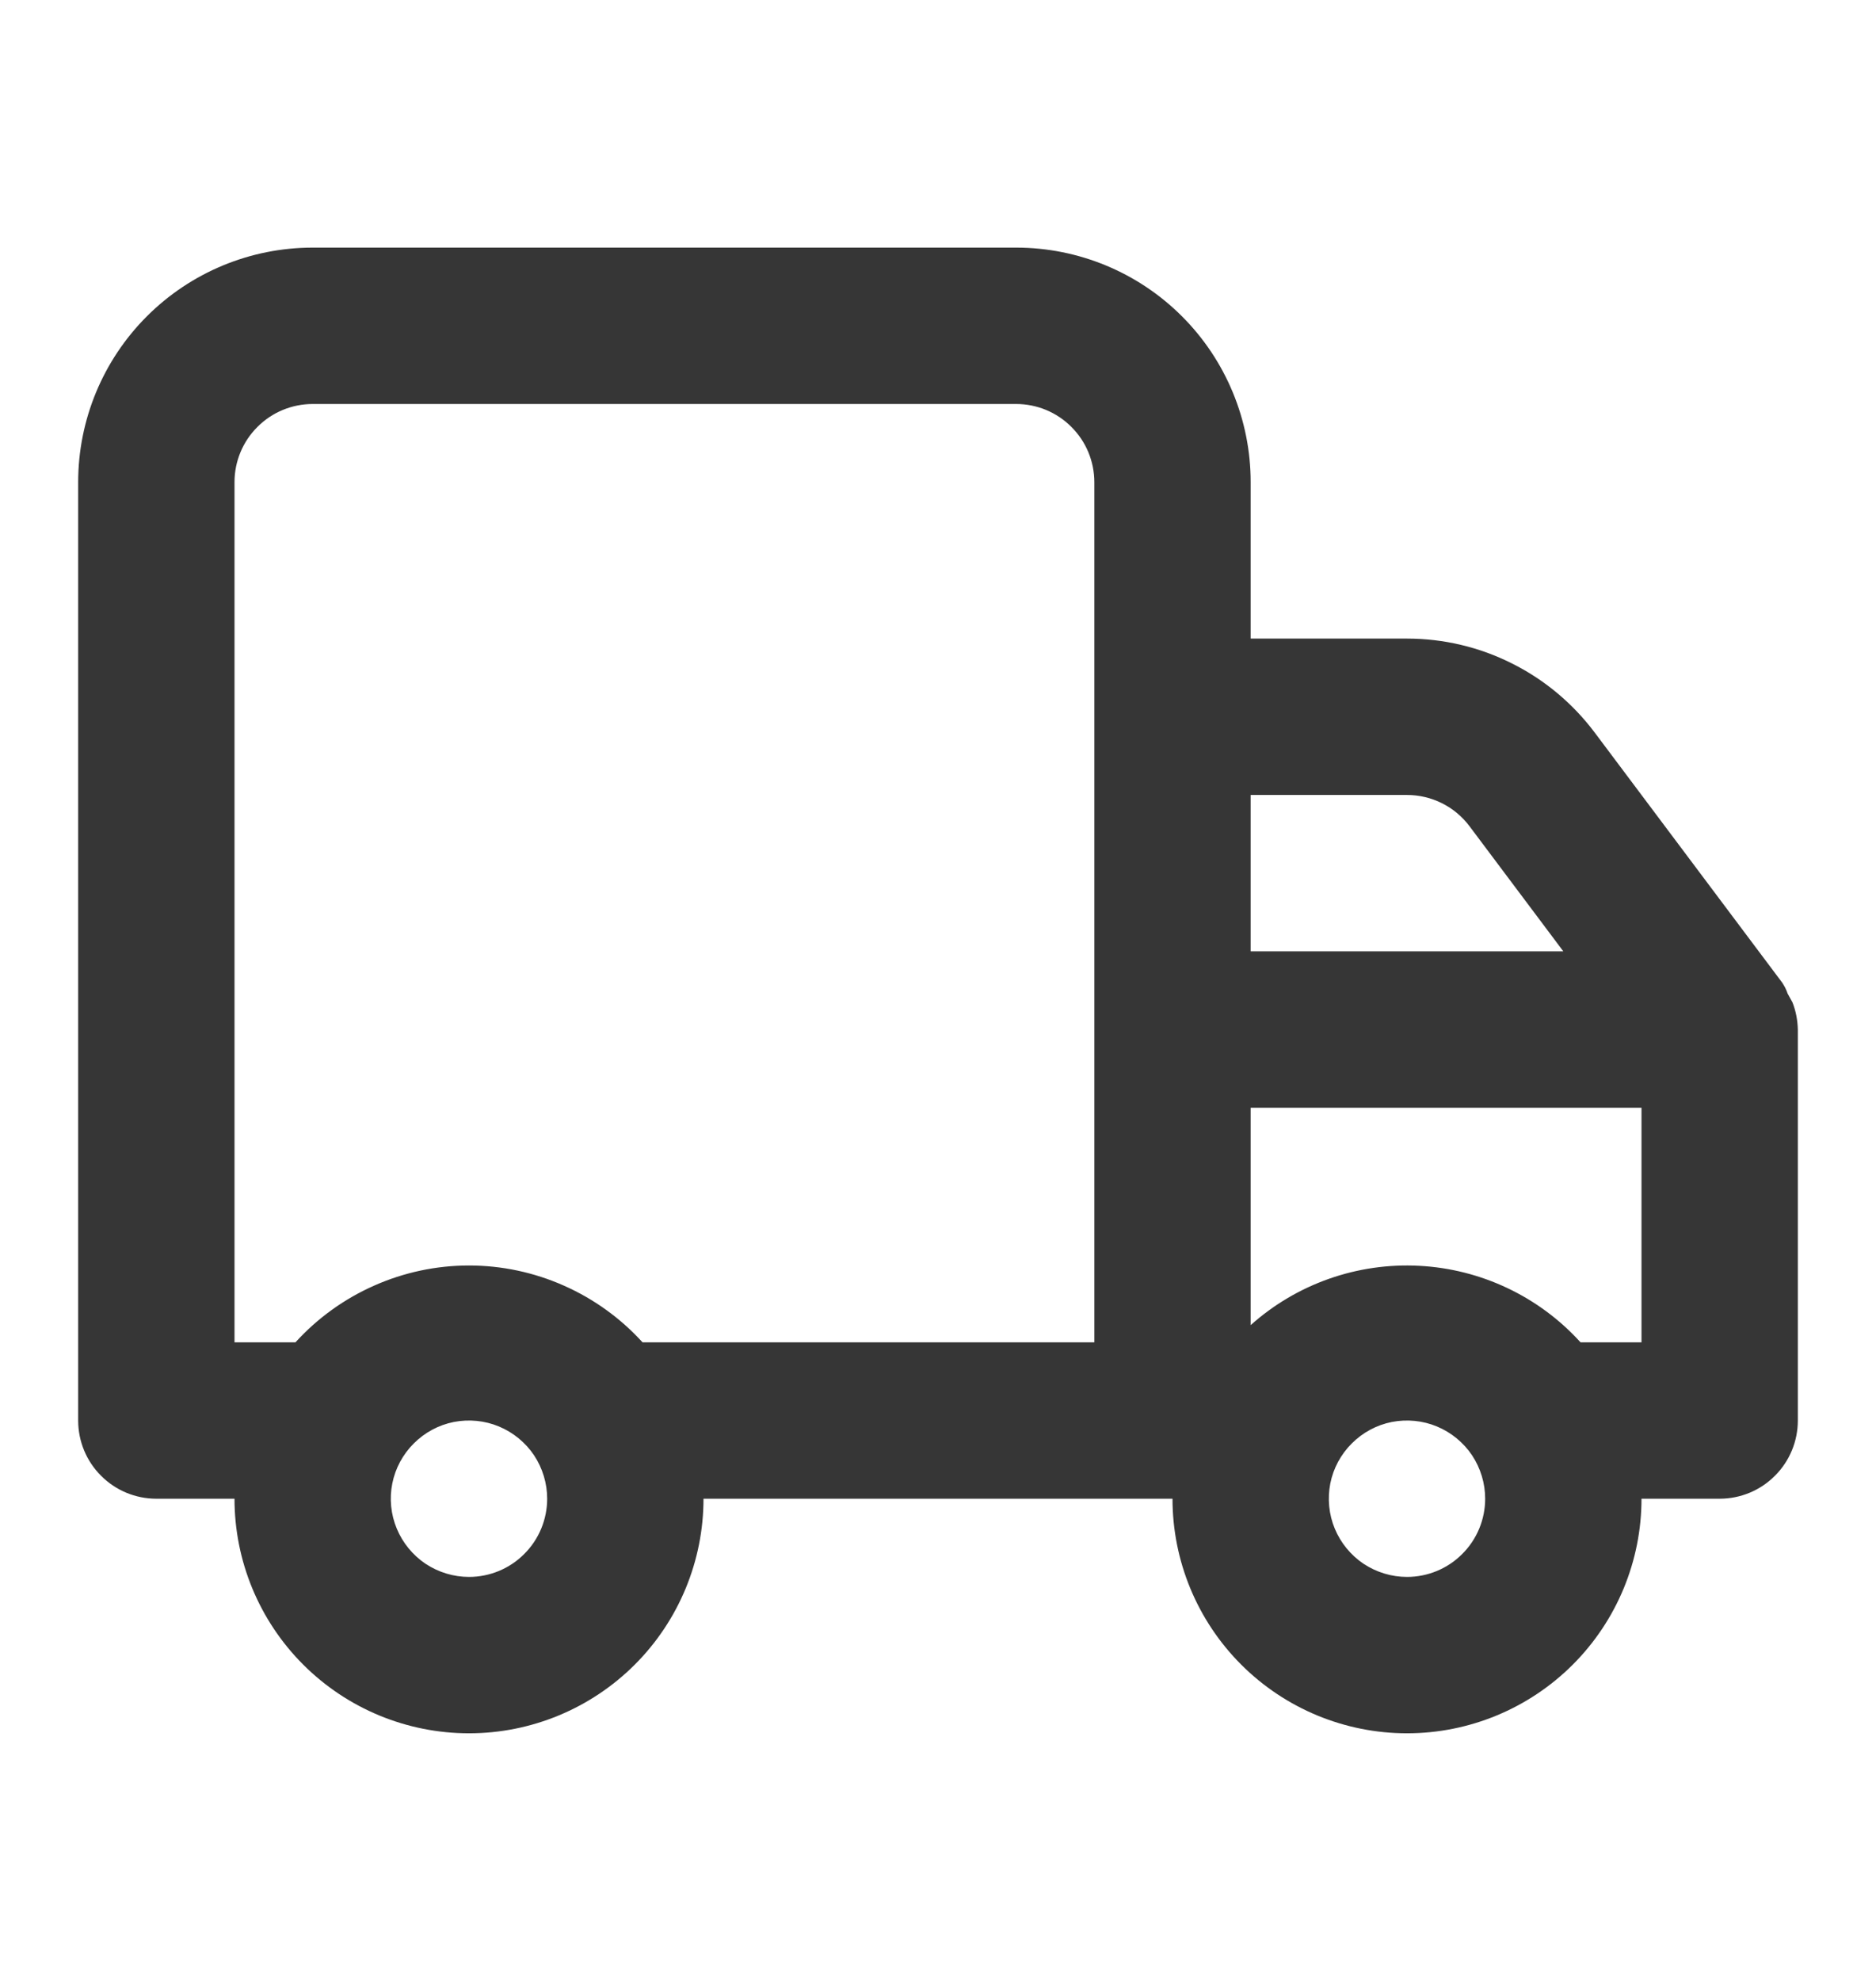 <svg width="18" height="19" viewBox="0 0 18 19" fill="none" xmlns="http://www.w3.org/2000/svg">
<path d="M17.25 9.875V13.625C17.25 13.824 17.171 14.015 17.03 14.155C16.89 14.296 16.699 14.375 16.5 14.375H15.75C15.75 14.972 15.513 15.544 15.091 15.966C14.669 16.388 14.097 16.625 13.5 16.625C12.903 16.625 12.331 16.388 11.909 15.966C11.487 15.544 11.25 14.972 11.25 14.375H6.75C6.75 14.972 6.513 15.544 6.091 15.966C5.669 16.388 5.097 16.625 4.5 16.625C3.903 16.625 3.331 16.388 2.909 15.966C2.487 15.544 2.25 14.972 2.25 14.375H1.5C1.301 14.375 1.11 14.296 0.97 14.155C0.829 14.015 0.75 13.824 0.75 13.625V4.625C0.75 4.028 0.987 3.456 1.409 3.034C1.831 2.612 2.403 2.375 3 2.375H9.75C10.347 2.375 10.919 2.612 11.341 3.034C11.763 3.456 12 4.028 12 4.625V6.125H13.5C13.849 6.125 14.194 6.206 14.506 6.363C14.819 6.519 15.09 6.746 15.3 7.025L17.1 9.425C17.122 9.458 17.14 9.493 17.152 9.53L17.198 9.613C17.231 9.696 17.248 9.785 17.25 9.875ZM5.25 14.375C5.25 14.227 5.206 14.082 5.124 13.958C5.041 13.835 4.924 13.739 4.787 13.682C4.65 13.625 4.499 13.611 4.354 13.639C4.208 13.668 4.075 13.74 3.97 13.845C3.865 13.95 3.793 14.083 3.764 14.229C3.735 14.374 3.75 14.525 3.807 14.662C3.864 14.799 3.96 14.916 4.083 14.999C4.207 15.081 4.352 15.125 4.5 15.125C4.699 15.125 4.89 15.046 5.03 14.905C5.171 14.765 5.25 14.574 5.25 14.375ZM10.5 4.625C10.5 4.426 10.421 4.235 10.28 4.095C10.14 3.954 9.949 3.875 9.75 3.875H3C2.801 3.875 2.61 3.954 2.47 4.095C2.329 4.235 2.25 4.426 2.25 4.625V12.875H2.835C3.046 12.643 3.303 12.458 3.59 12.331C3.876 12.204 4.186 12.138 4.5 12.138C4.814 12.138 5.124 12.204 5.41 12.331C5.697 12.458 5.954 12.643 6.165 12.875H10.5V4.625ZM12 9.125H15L14.1 7.925C14.03 7.832 13.94 7.756 13.835 7.704C13.731 7.652 13.616 7.625 13.5 7.625H12V9.125ZM14.25 14.375C14.25 14.227 14.206 14.082 14.124 13.958C14.041 13.835 13.924 13.739 13.787 13.682C13.65 13.625 13.499 13.611 13.354 13.639C13.208 13.668 13.075 13.74 12.97 13.845C12.865 13.95 12.793 14.083 12.764 14.229C12.736 14.374 12.75 14.525 12.807 14.662C12.864 14.799 12.96 14.916 13.083 14.999C13.207 15.081 13.352 15.125 13.5 15.125C13.699 15.125 13.89 15.046 14.03 14.905C14.171 14.765 14.25 14.574 14.25 14.375ZM15.75 10.625H12V12.71C12.443 12.314 13.024 12.11 13.617 12.141C14.209 12.172 14.766 12.435 15.165 12.875H15.75V10.625Z" fill="#363636"/>
</svg>
